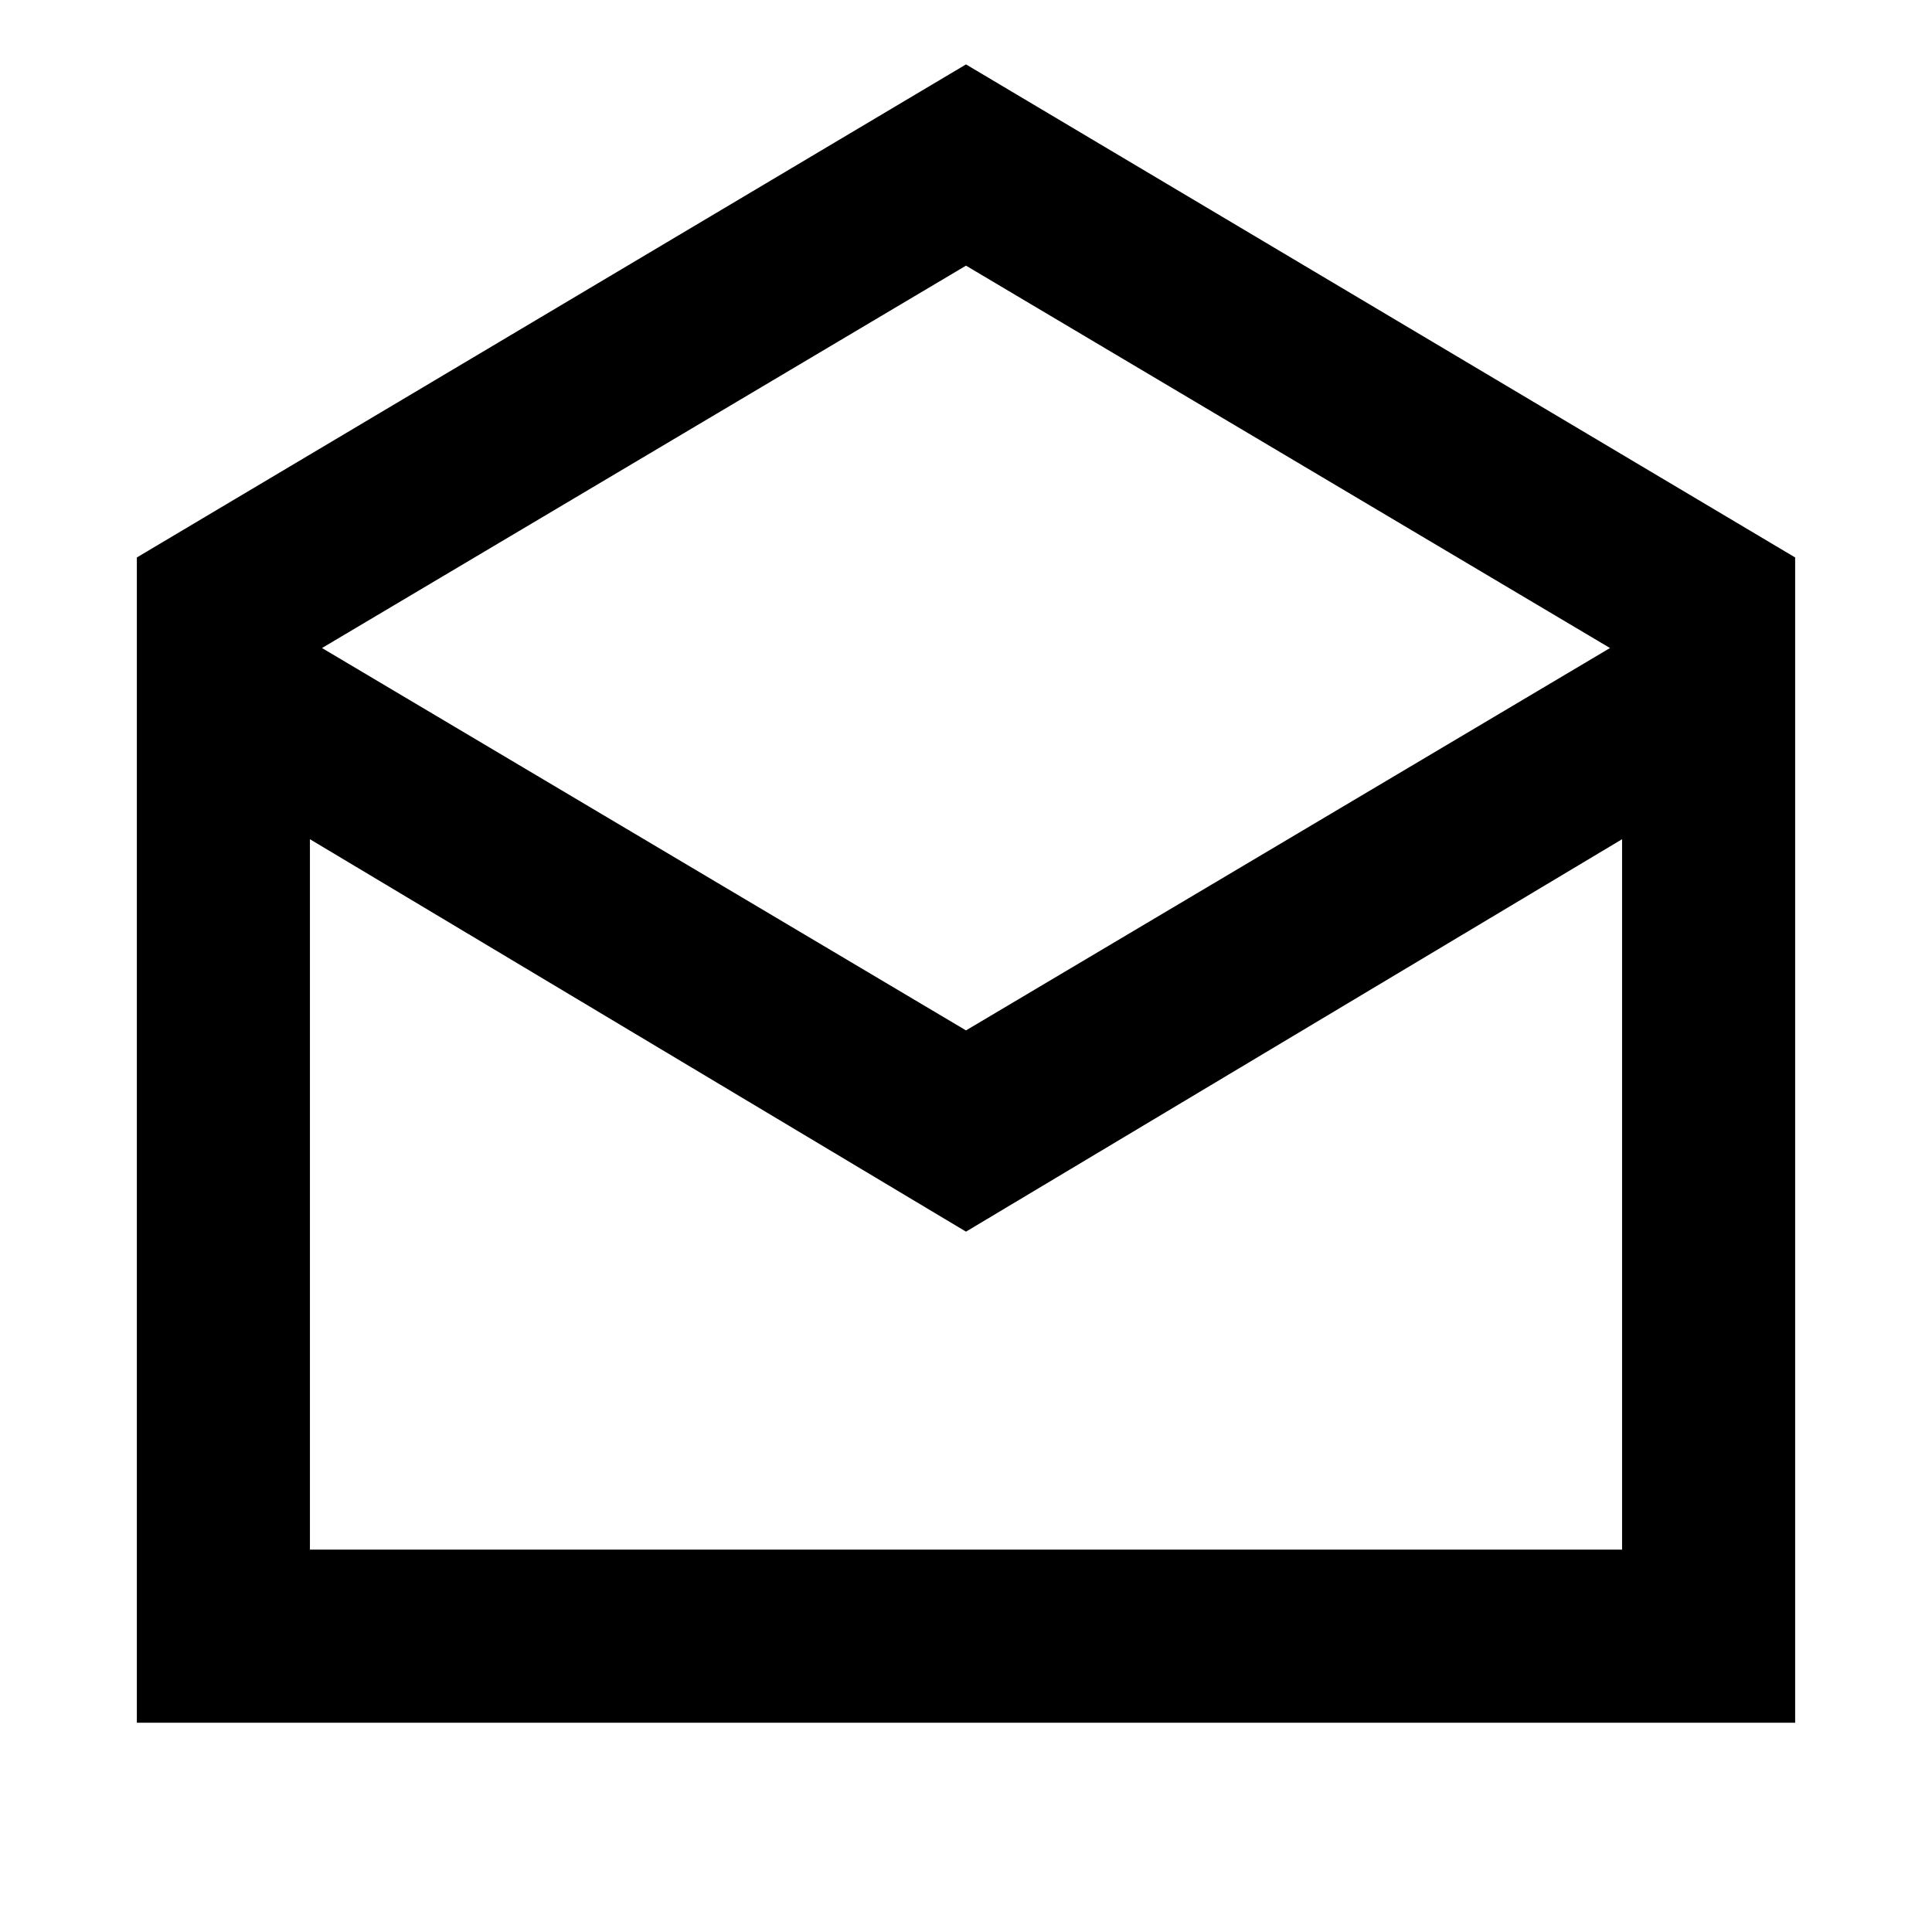 <svg xmlns="http://www.w3.org/2000/svg" height="24" width="24"><path d="M1.7 21.4V6.925L12 0.8L22.3 6.925V21.4ZM12 12.8 20 8.05 12 3.3 4 8.05ZM3.85 19.25H20.15V10.425L12 15.3L3.85 10.425ZM3.85 19.25H12H20.15Z"/></svg>